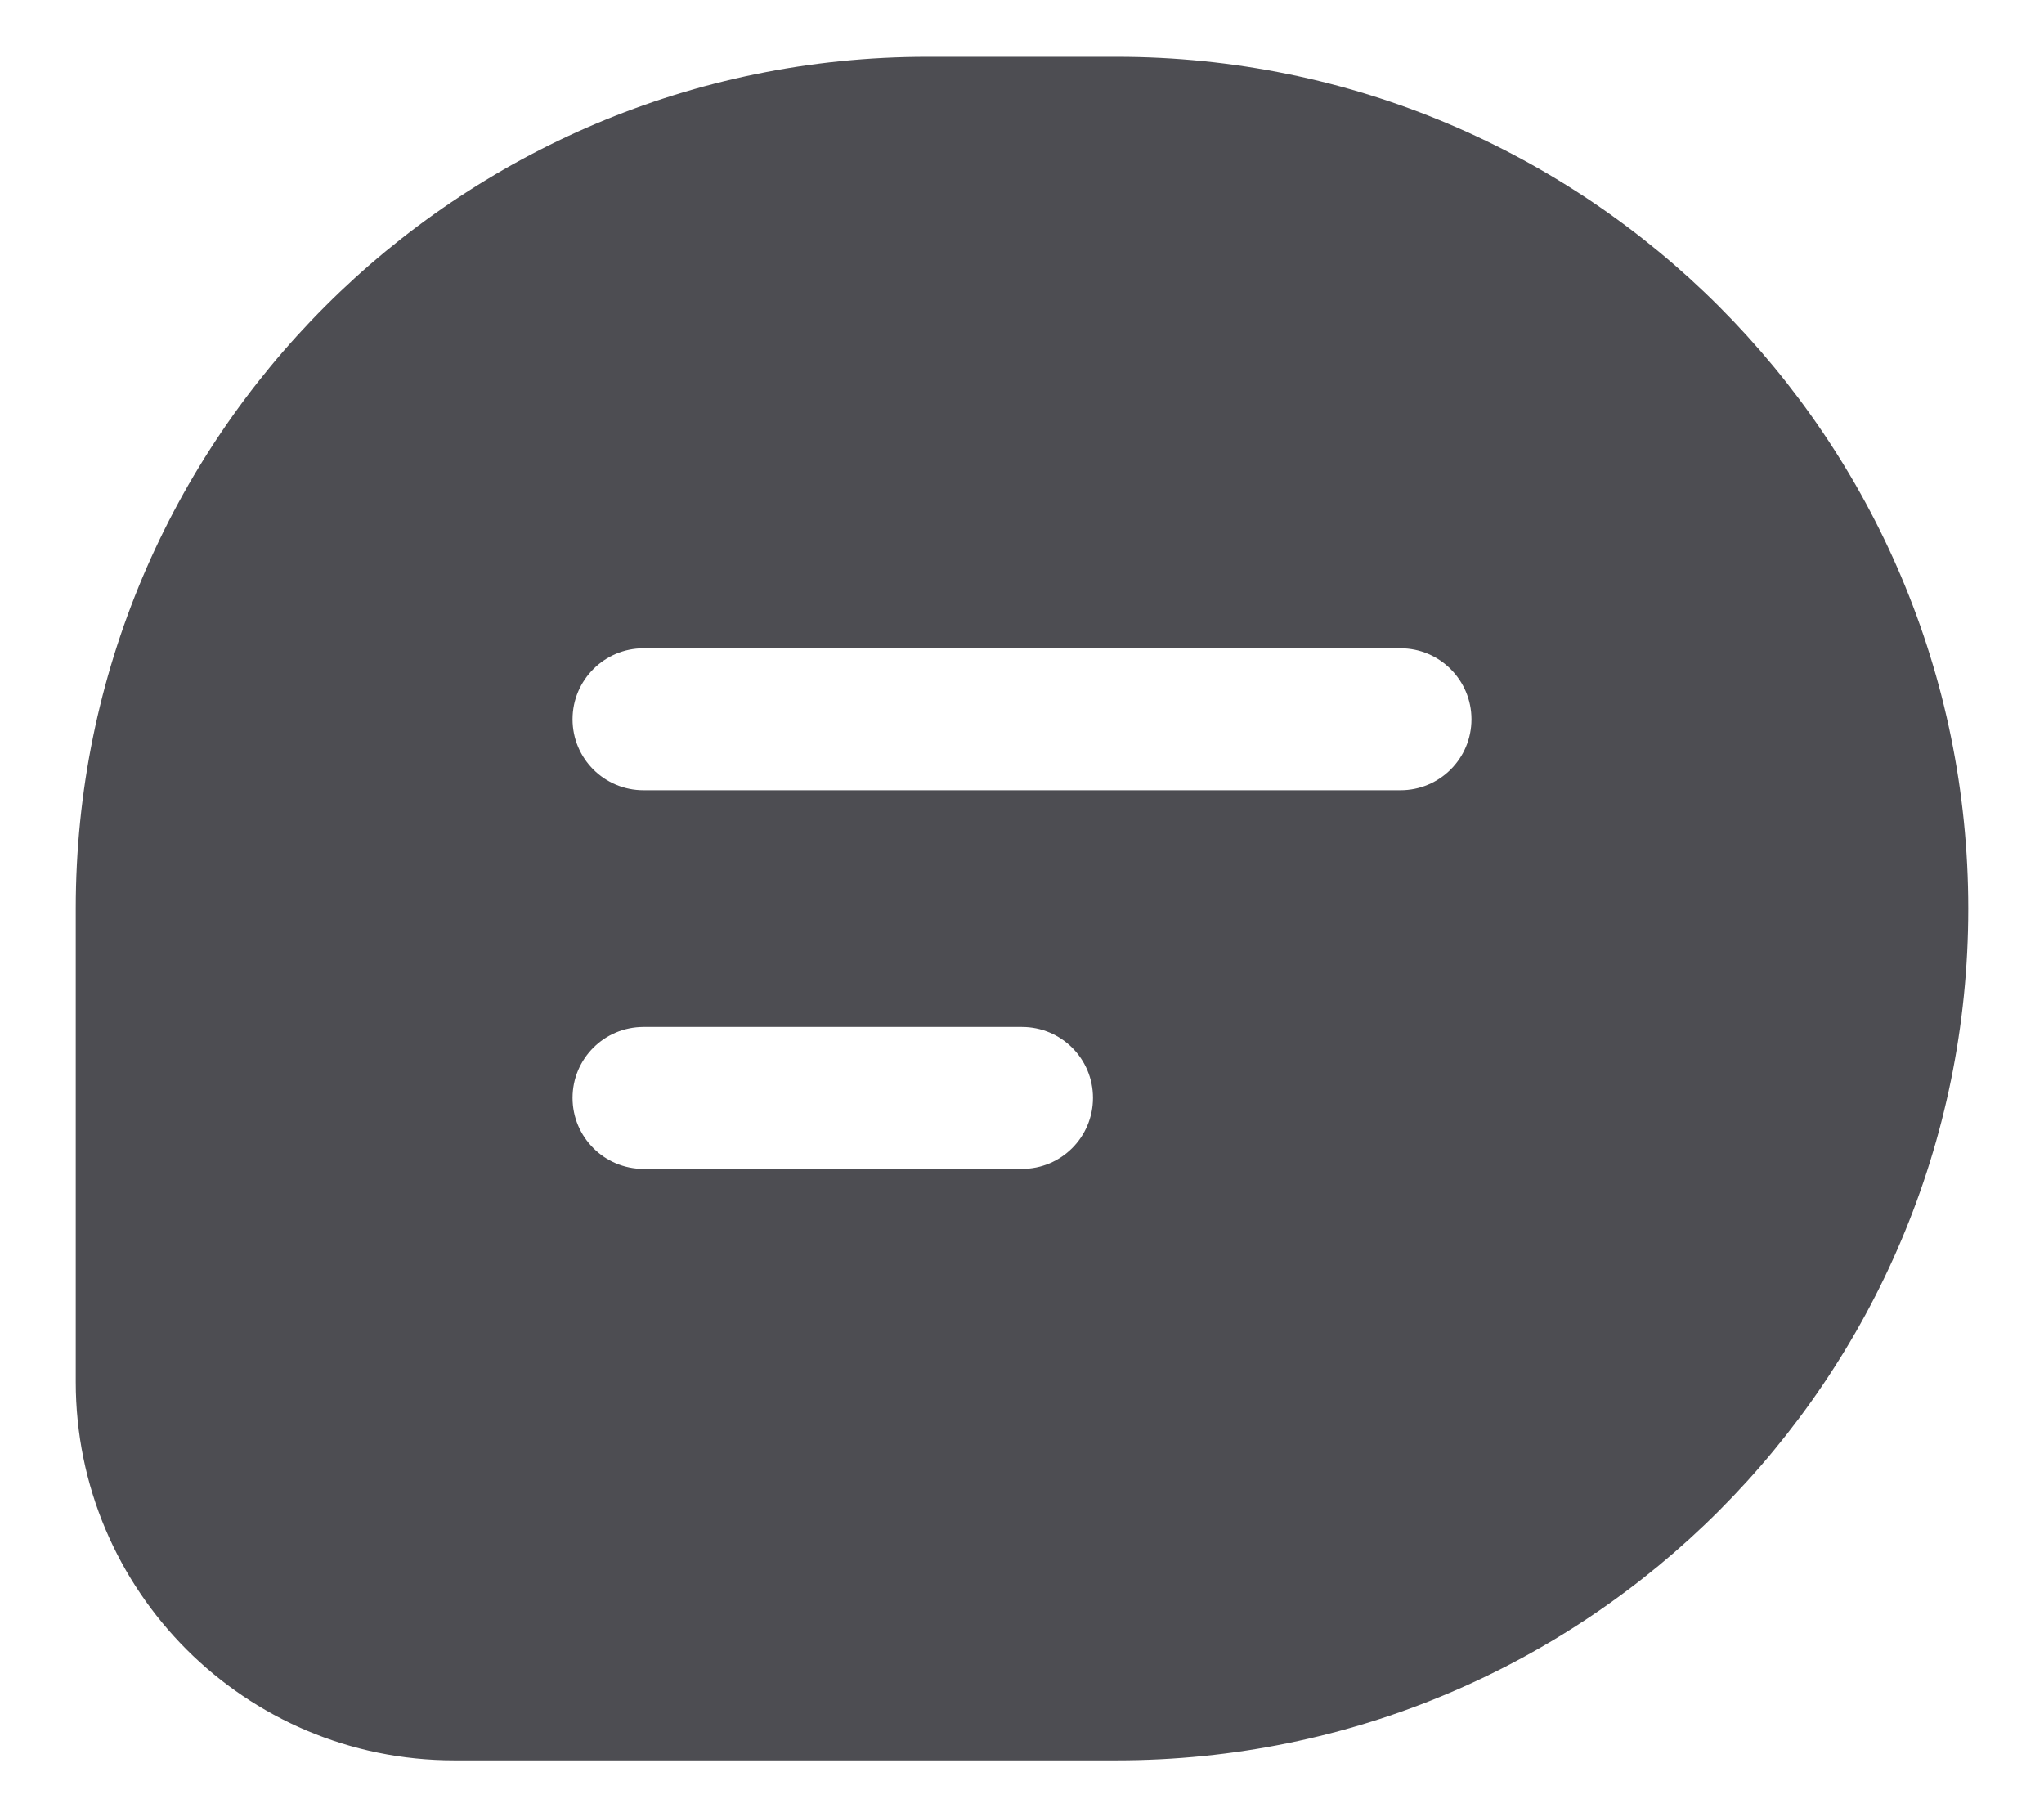 <svg width="18" height="16" viewBox="0 0 18 16" fill="none" xmlns="http://www.w3.org/2000/svg">
<path fill-rule="evenodd" clip-rule="evenodd" d="M8.167 0.5H9.833C13.976 0.5 17.333 3.858 17.333 8C17.333 12.142 13.976 15.5 9.833 15.5H4C2.159 15.5 0.667 14.008 0.667 12.167V8C0.667 3.858 4.025 0.5 8.167 0.5ZM5.667 10.292C5.322 10.292 5.042 10.012 5.042 9.667C5.042 9.321 5.322 9.042 5.667 9.042H9C9.345 9.042 9.625 9.321 9.625 9.667C9.625 10.012 9.345 10.292 9 10.292H5.667ZM5.667 6.958C5.322 6.958 5.042 6.679 5.042 6.333C5.042 5.988 5.322 5.708 5.667 5.708H12.333C12.678 5.708 12.958 5.988 12.958 6.333C12.958 6.679 12.678 6.958 12.333 6.958H5.667Z" fill="#4D4D52"/>
</svg>
